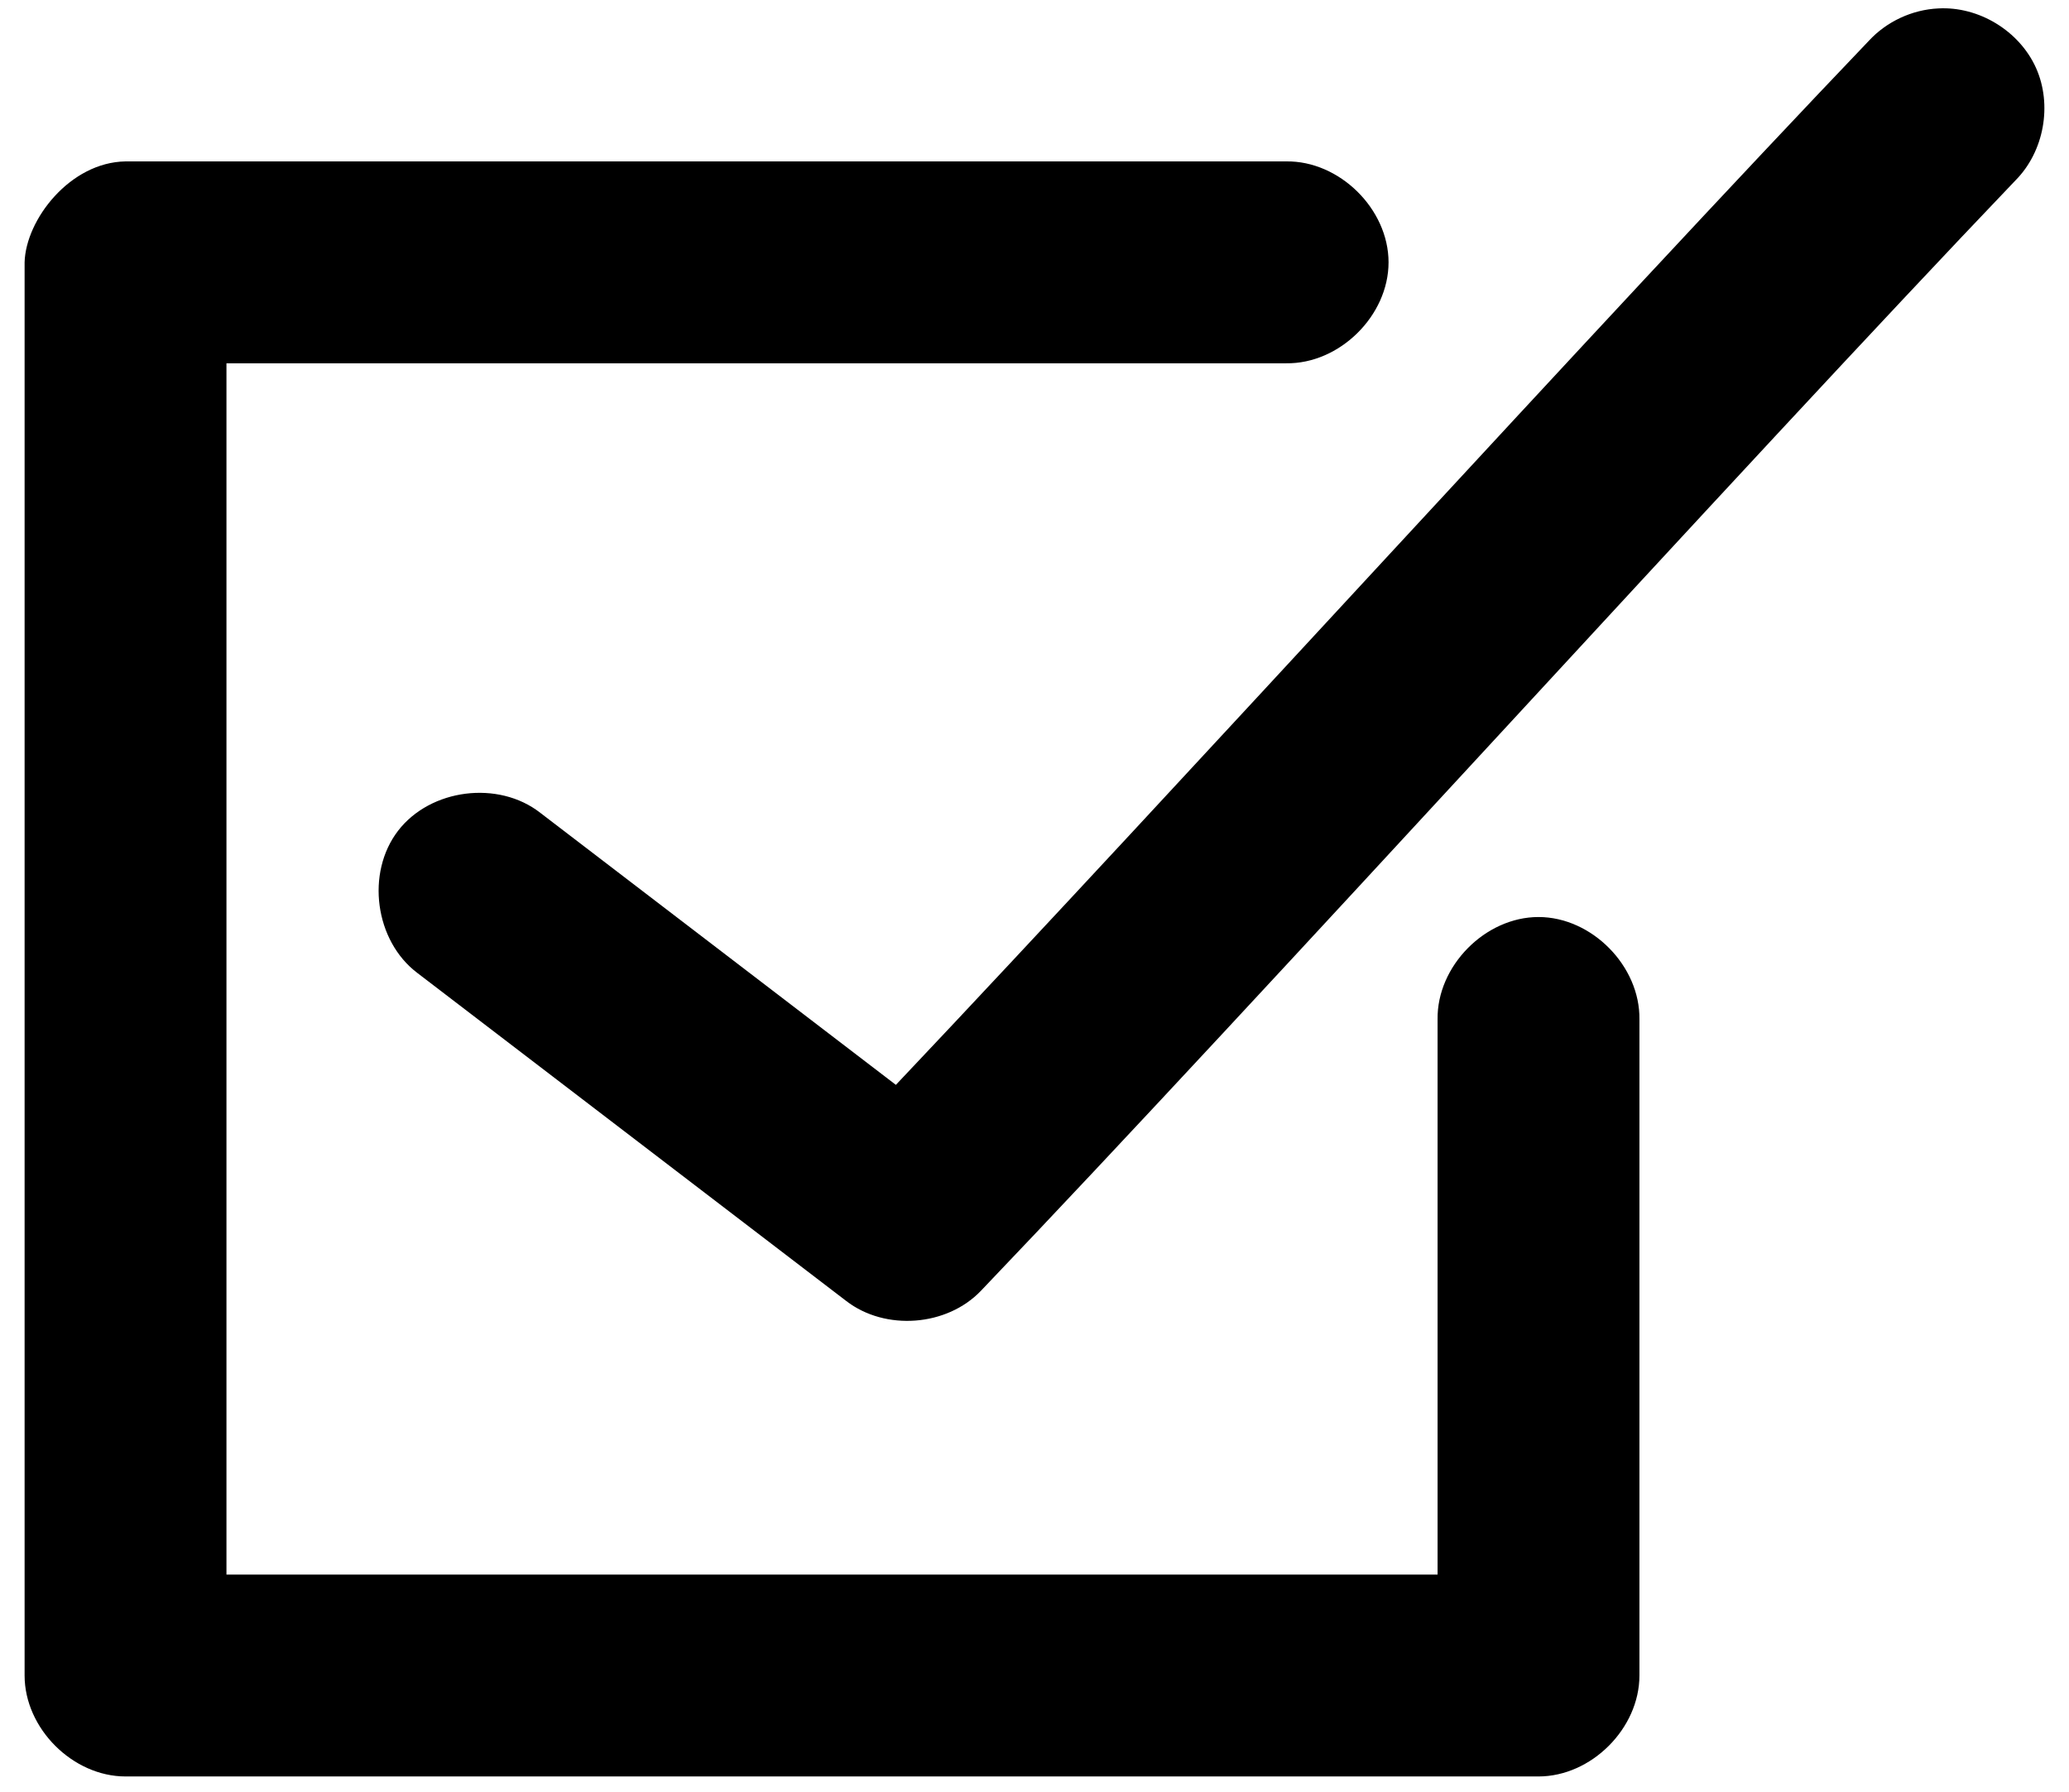 <?xml version="1.0" encoding="UTF-8"?>
<svg width="82px" height="71px" viewBox="0 0 82 71" version="1.1" xmlns="http://www.w3.org/2000/svg" xmlns:xlink="http://www.w3.org/1999/xlink">
    <title>checked</title>
    <g id="Page-1" stroke="none" stroke-width="1" fill="none" fill-rule="evenodd">
        <g id="checked" fill="#000000" fill-rule="nonzero">
            <g id="Group">
                <path d="M76.819,0.334 C75.783,0.383 74.772,0.853 74.069,1.615 C63.537,12.634 46.691,31.172 35.506,42.99 L21.412,32.209 C19.753,30.911 17.059,31.252 15.776,32.922 C14.493,34.592 14.857,37.283 16.537,38.553 L33.537,51.553 C35.086,52.75 37.531,52.564 38.881,51.146 C50.08,39.43 68.857,18.68 79.881,7.146 C81.012,6.007 81.349,4.152 80.691,2.688 C80.032,1.223 78.422,0.244 76.819,0.334 L76.819,0.334 Z M0.975,10.396 L0.975,66.396 C0.975,68.491 2.881,70.396 4.975,70.396 L60.975,70.396 C63.069,70.396 64.975,68.491 64.975,66.396 L64.975,40.396 C65.005,38.283 63.088,36.339 60.975,36.339 C58.861,36.339 56.945,38.283 56.975,40.396 L56.975,62.396 L8.975,62.396 L8.975,14.396 L50.975,14.396 C53.088,14.426 55.032,12.51 55.032,10.396 C55.032,8.283 53.088,6.366 50.975,6.396 L4.975,6.396 C2.77,6.431 1.019,8.71 0.975,10.396 L0.975,10.396 Z" id="Shape"></path>
            </g>
        </g>
    </g>
</svg>